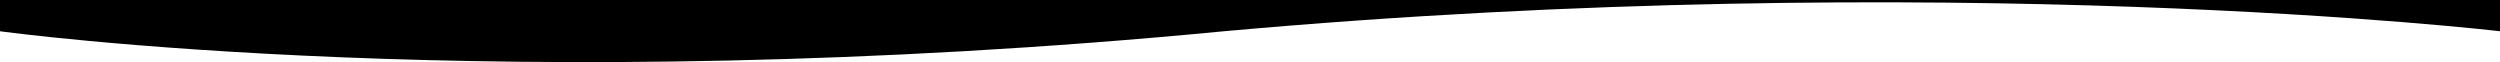 <svg xmlns="http://www.w3.org/2000/svg" fill="none" preserveAspectRatio="none" viewBox="0 0 1440 36"><path fill="currentColor" d="M1440 0H0V18C0 18 289.423 58 705 18C1121.5 -19.5 1440 18 1440 18V0Z"/></svg>